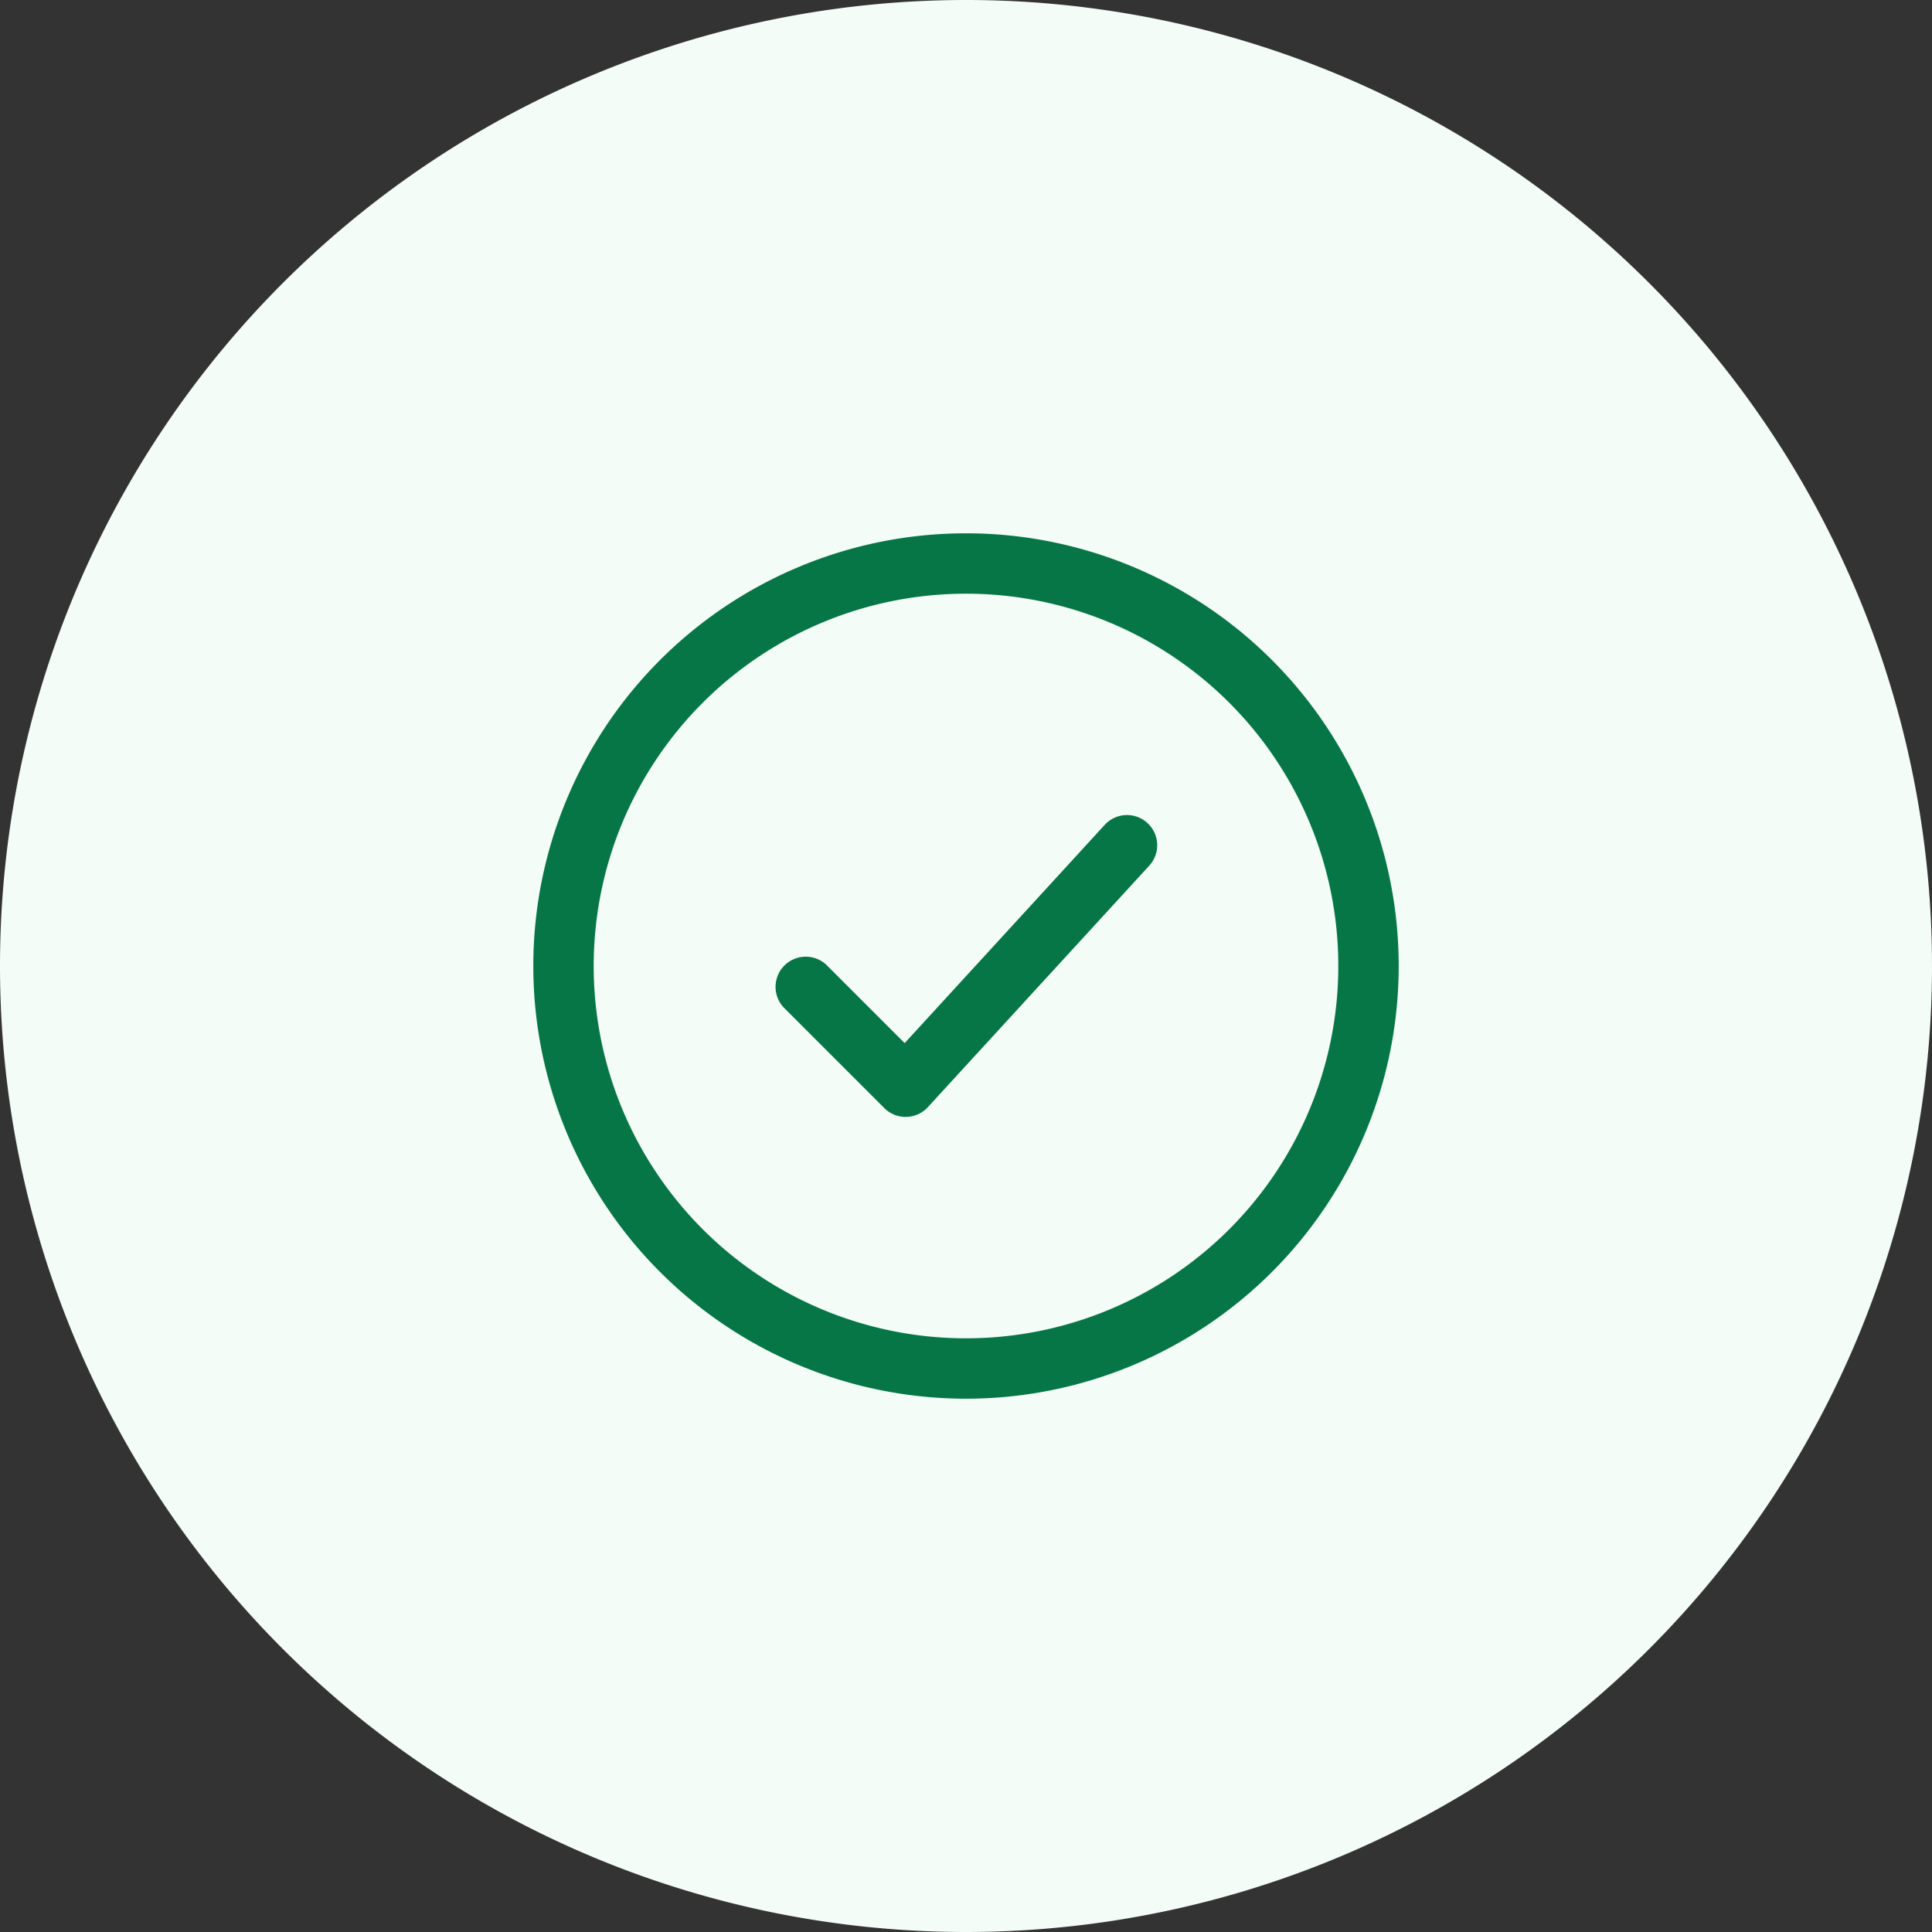 <svg id="Group_30484" data-name="Group 30484" xmlns="http://www.w3.org/2000/svg" width="48" height="48" viewBox="0 0 48 48">
  <rect x="0" y="0" width="48" height="48" fill="#333333" stroke="none"/>
  <path id="Path_39039" data-name="Path 39039" d="M0,24A24,24,0,1,1,24,48,24,24,0,0,1,0,24Z" fill="#f3fcf6"/>
  <path id="Path_39040" data-name="Path 39040" d="M28.553,21.507a.75.75,0,1,0-1.106-1.014l-4.971,5.423L20.53,23.97A.75.75,0,0,0,19.47,25.03l2.5,2.5a.75.75,0,0,0,1.083-.024Z" fill="#067647"/>
  <path id="Path_39041" data-name="Path 39041" d="M24,34.75A10.75,10.75,0,1,1,34.75,24,10.75,10.75,0,0,1,24,34.75ZM14.75,24A9.25,9.25,0,1,0,24,14.75,9.25,9.25,0,0,0,14.75,24Z" fill="#067647" fill-rule="evenodd"/>
</svg>
